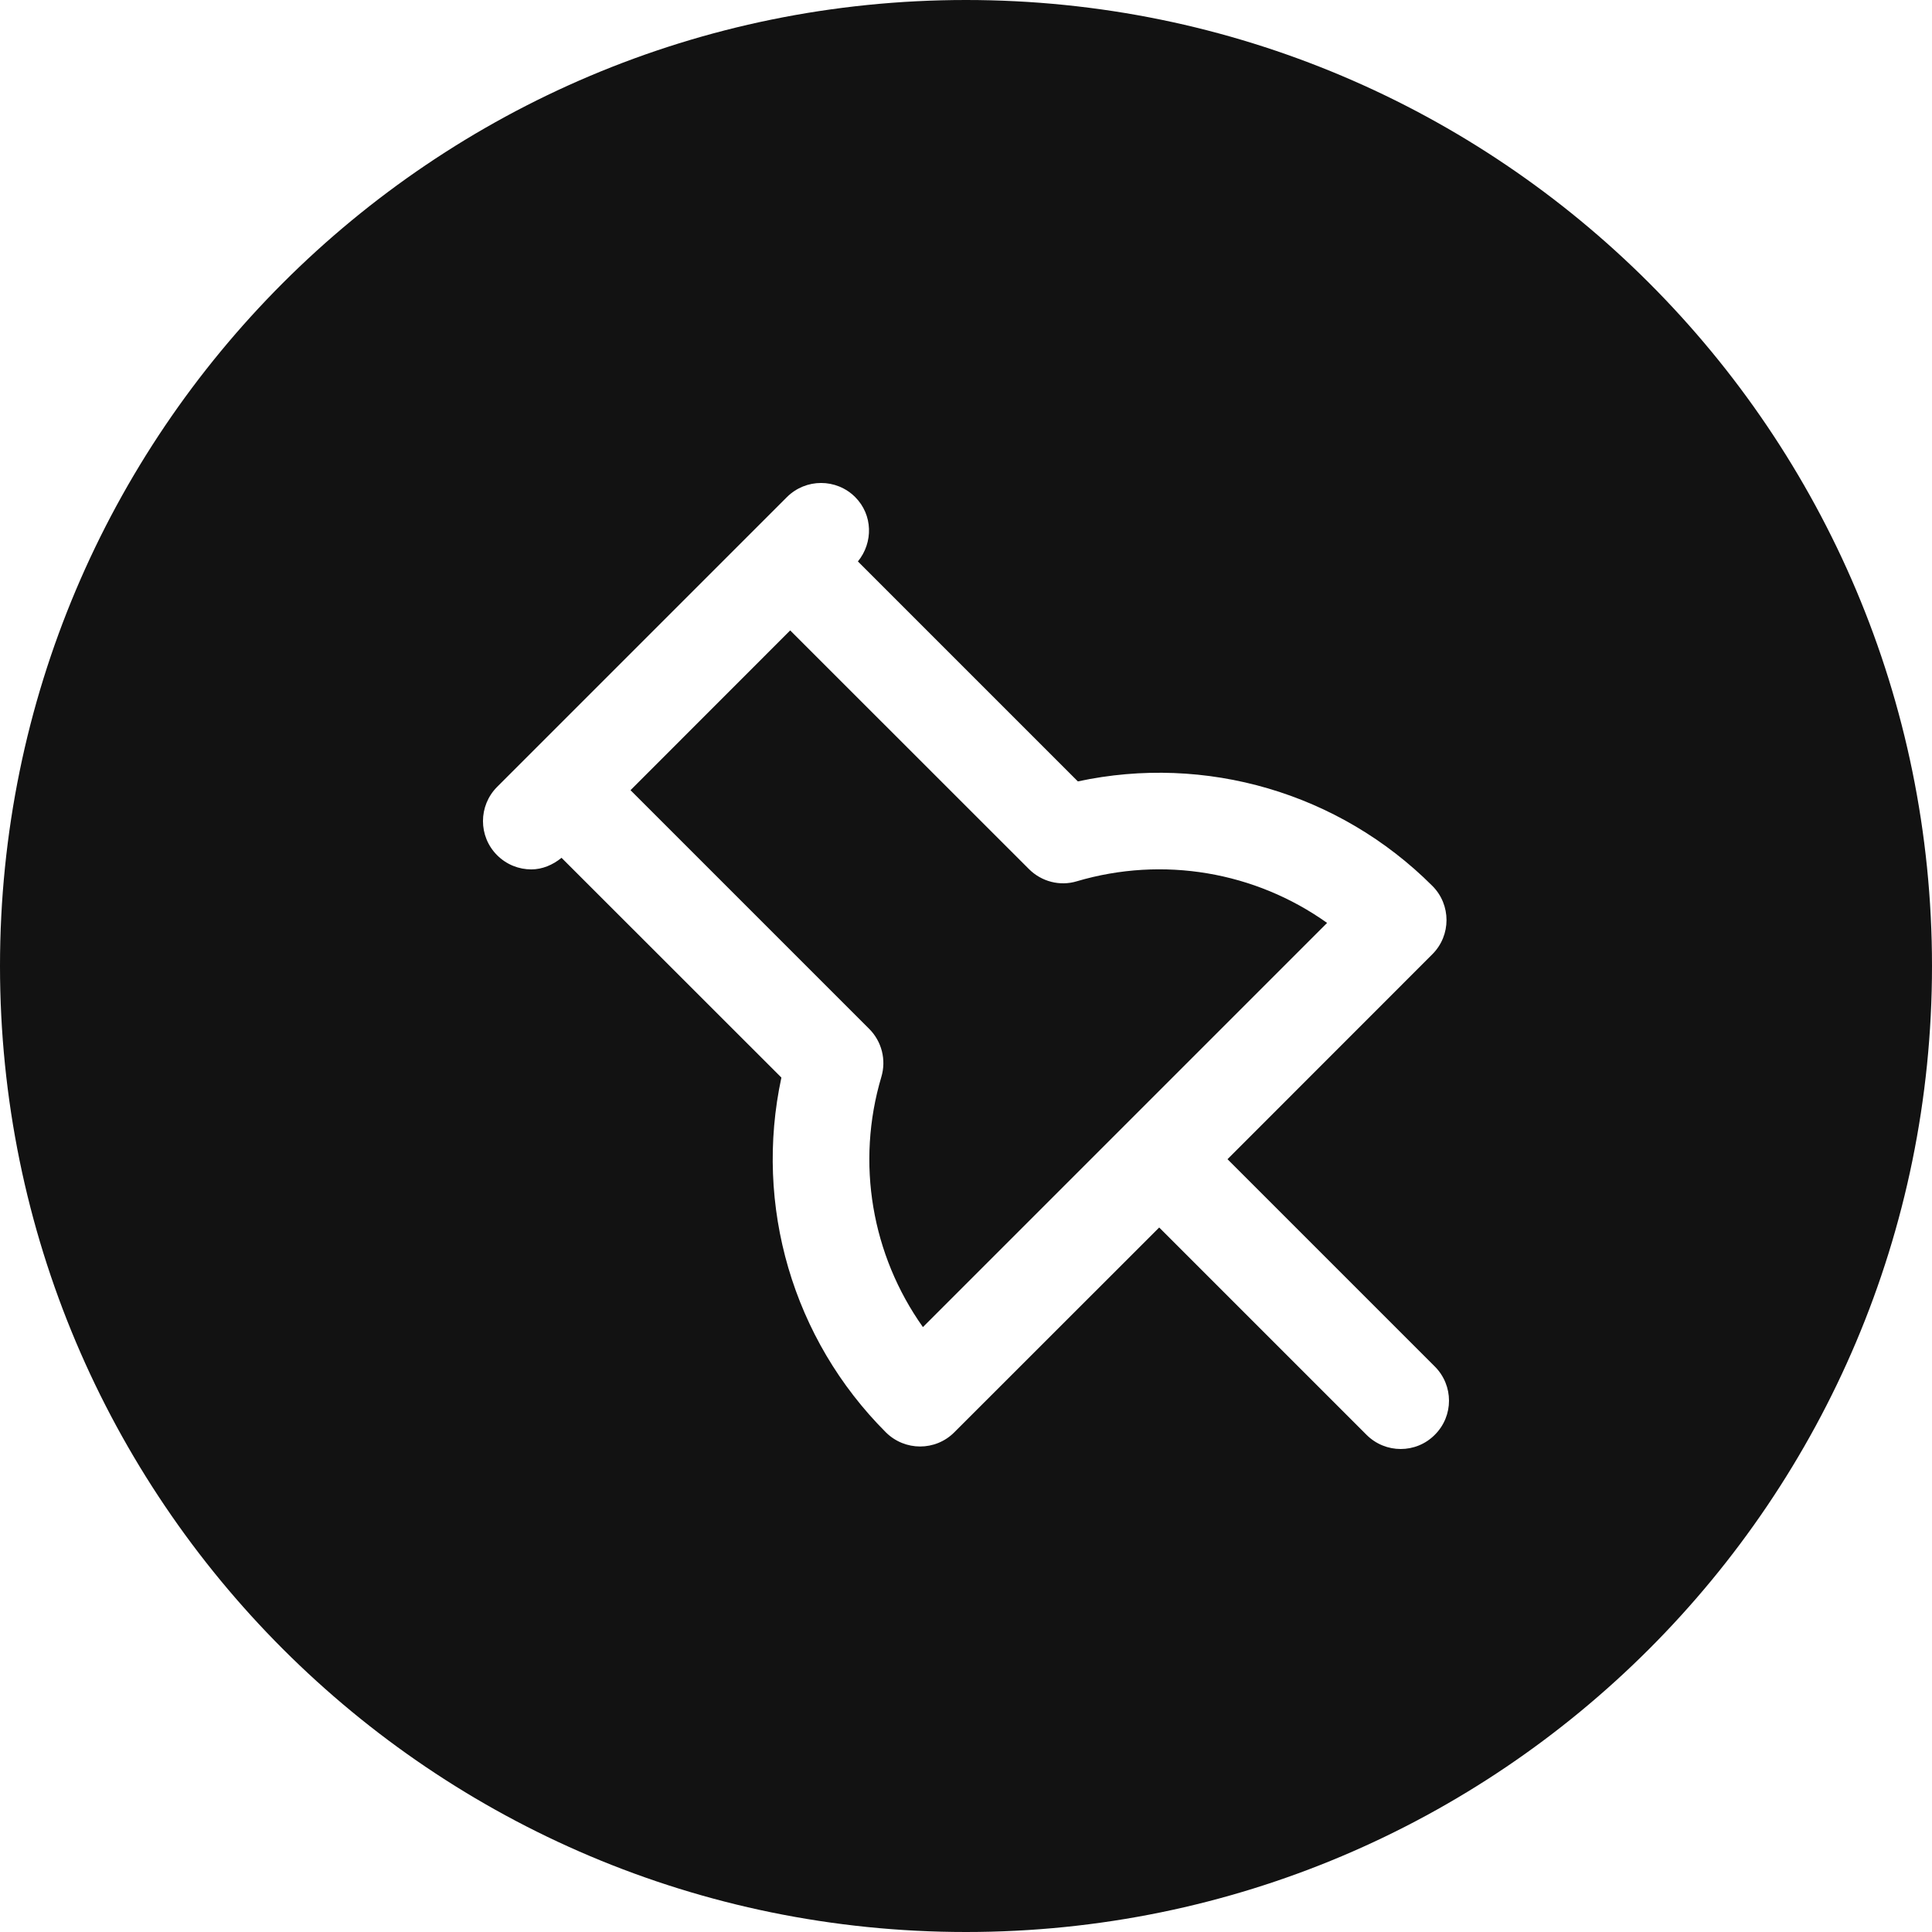 <svg width="20" height="20" viewBox="0 0 20 20" fill="none" xmlns="http://www.w3.org/2000/svg">
<path fill-rule="evenodd" clip-rule="evenodd" id="pin-active_20" d="M20 10C20 15.523 15.523 20 10 20C4.477 20 0 15.523 0 10C0 4.477 4.477 0 10 0C15.523 0 20 4.477 20 10ZM9.124 11.147C8.858 12.04 9.025 12.993 9.554 13.738L13.738 9.554C12.994 9.024 12.04 8.859 11.147 9.123C10.973 9.176 10.782 9.127 10.652 8.997L8.18 6.526L6.527 8.18L8.998 10.651C9.128 10.781 9.176 10.971 9.124 11.147ZM12.707 12L14.853 14.146C15.049 14.342 15.049 14.658 14.853 14.853C14.756 14.951 14.628 15 14.5 15C14.372 15 14.244 14.951 14.146 14.853L12 12.707L9.878 14.828C9.781 14.925 9.653 14.974 9.525 14.974C9.397 14.974 9.269 14.925 9.171 14.828C8.205 13.862 7.804 12.478 8.089 11.155L5.813 8.88C5.721 8.955 5.612 9 5.5 9C5.372 9 5.244 8.951 5.146 8.853C4.951 8.658 4.951 8.342 5.146 8.146L8.146 5.146C8.342 4.951 8.658 4.951 8.853 5.146C9.036 5.329 9.041 5.616 8.881 5.812L11.158 8.089C12.479 7.805 13.862 8.205 14.828 9.171C15.023 9.366 15.023 9.683 14.828 9.878L12.707 12Z" fill="#121212"/>
</svg>
